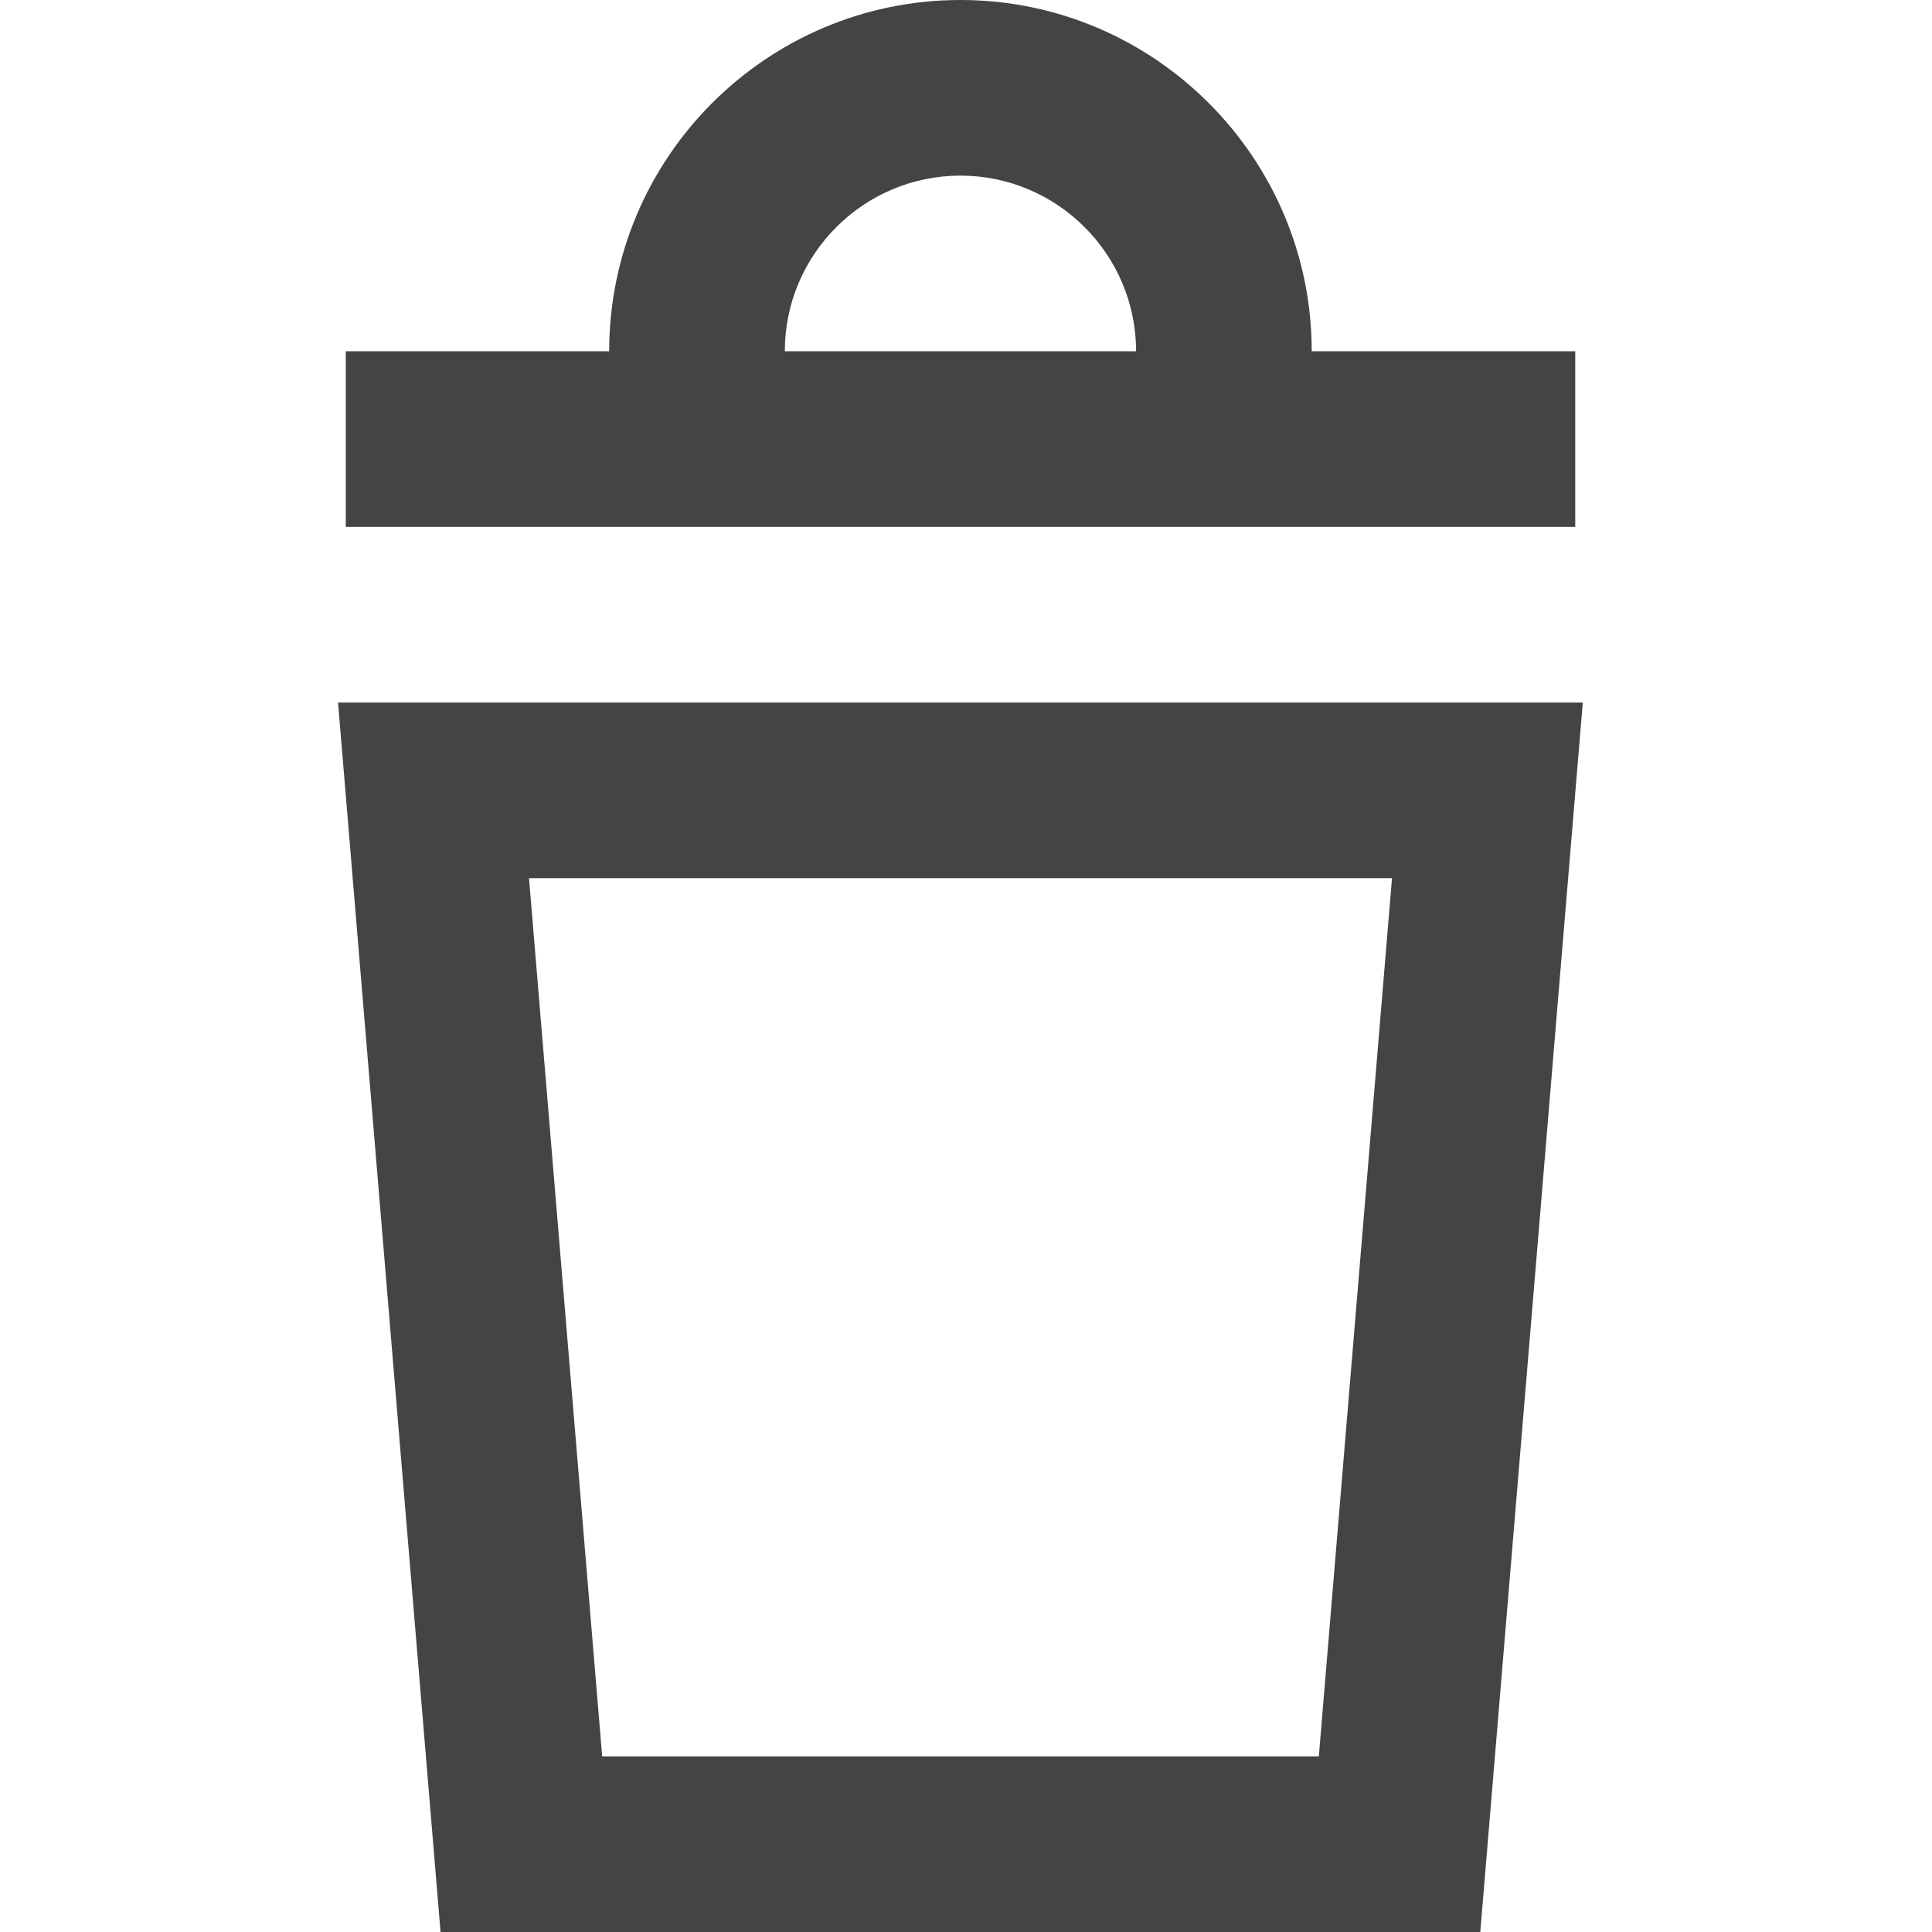 <?xml version="1.0" encoding="utf-8"?>
<!-- Generated by IcoMoon.io -->
<!DOCTYPE svg PUBLIC "-//W3C//DTD SVG 1.1//EN" "http://www.w3.org/Graphics/SVG/1.1/DTD/svg11.dtd">
<svg version="1.1" xmlns="http://www.w3.org/2000/svg" xmlns:xlink="http://www.w3.org/1999/xlink" width="32" height="32" viewBox="0 0 32 32">
<path fill="#444444" d="M24.519 32h-17.222l-1.698-20.364h20.617l-1.698 20.364zM9.974 29.091h11.87l1.212-14.546h-14.294l1.212 14.546z"></path>
<path fill="#444444" d="M21.726 5.818c0-3.208-2.61-5.818-5.818-5.818s-5.818 2.61-5.818 5.818h-4.363v2.909h20.364v-2.909h-4.364zM12.999 5.818c0-1.604 1.305-2.909 2.909-2.909s2.909 1.305 2.909 2.909h-5.818z"></path>
</svg>
